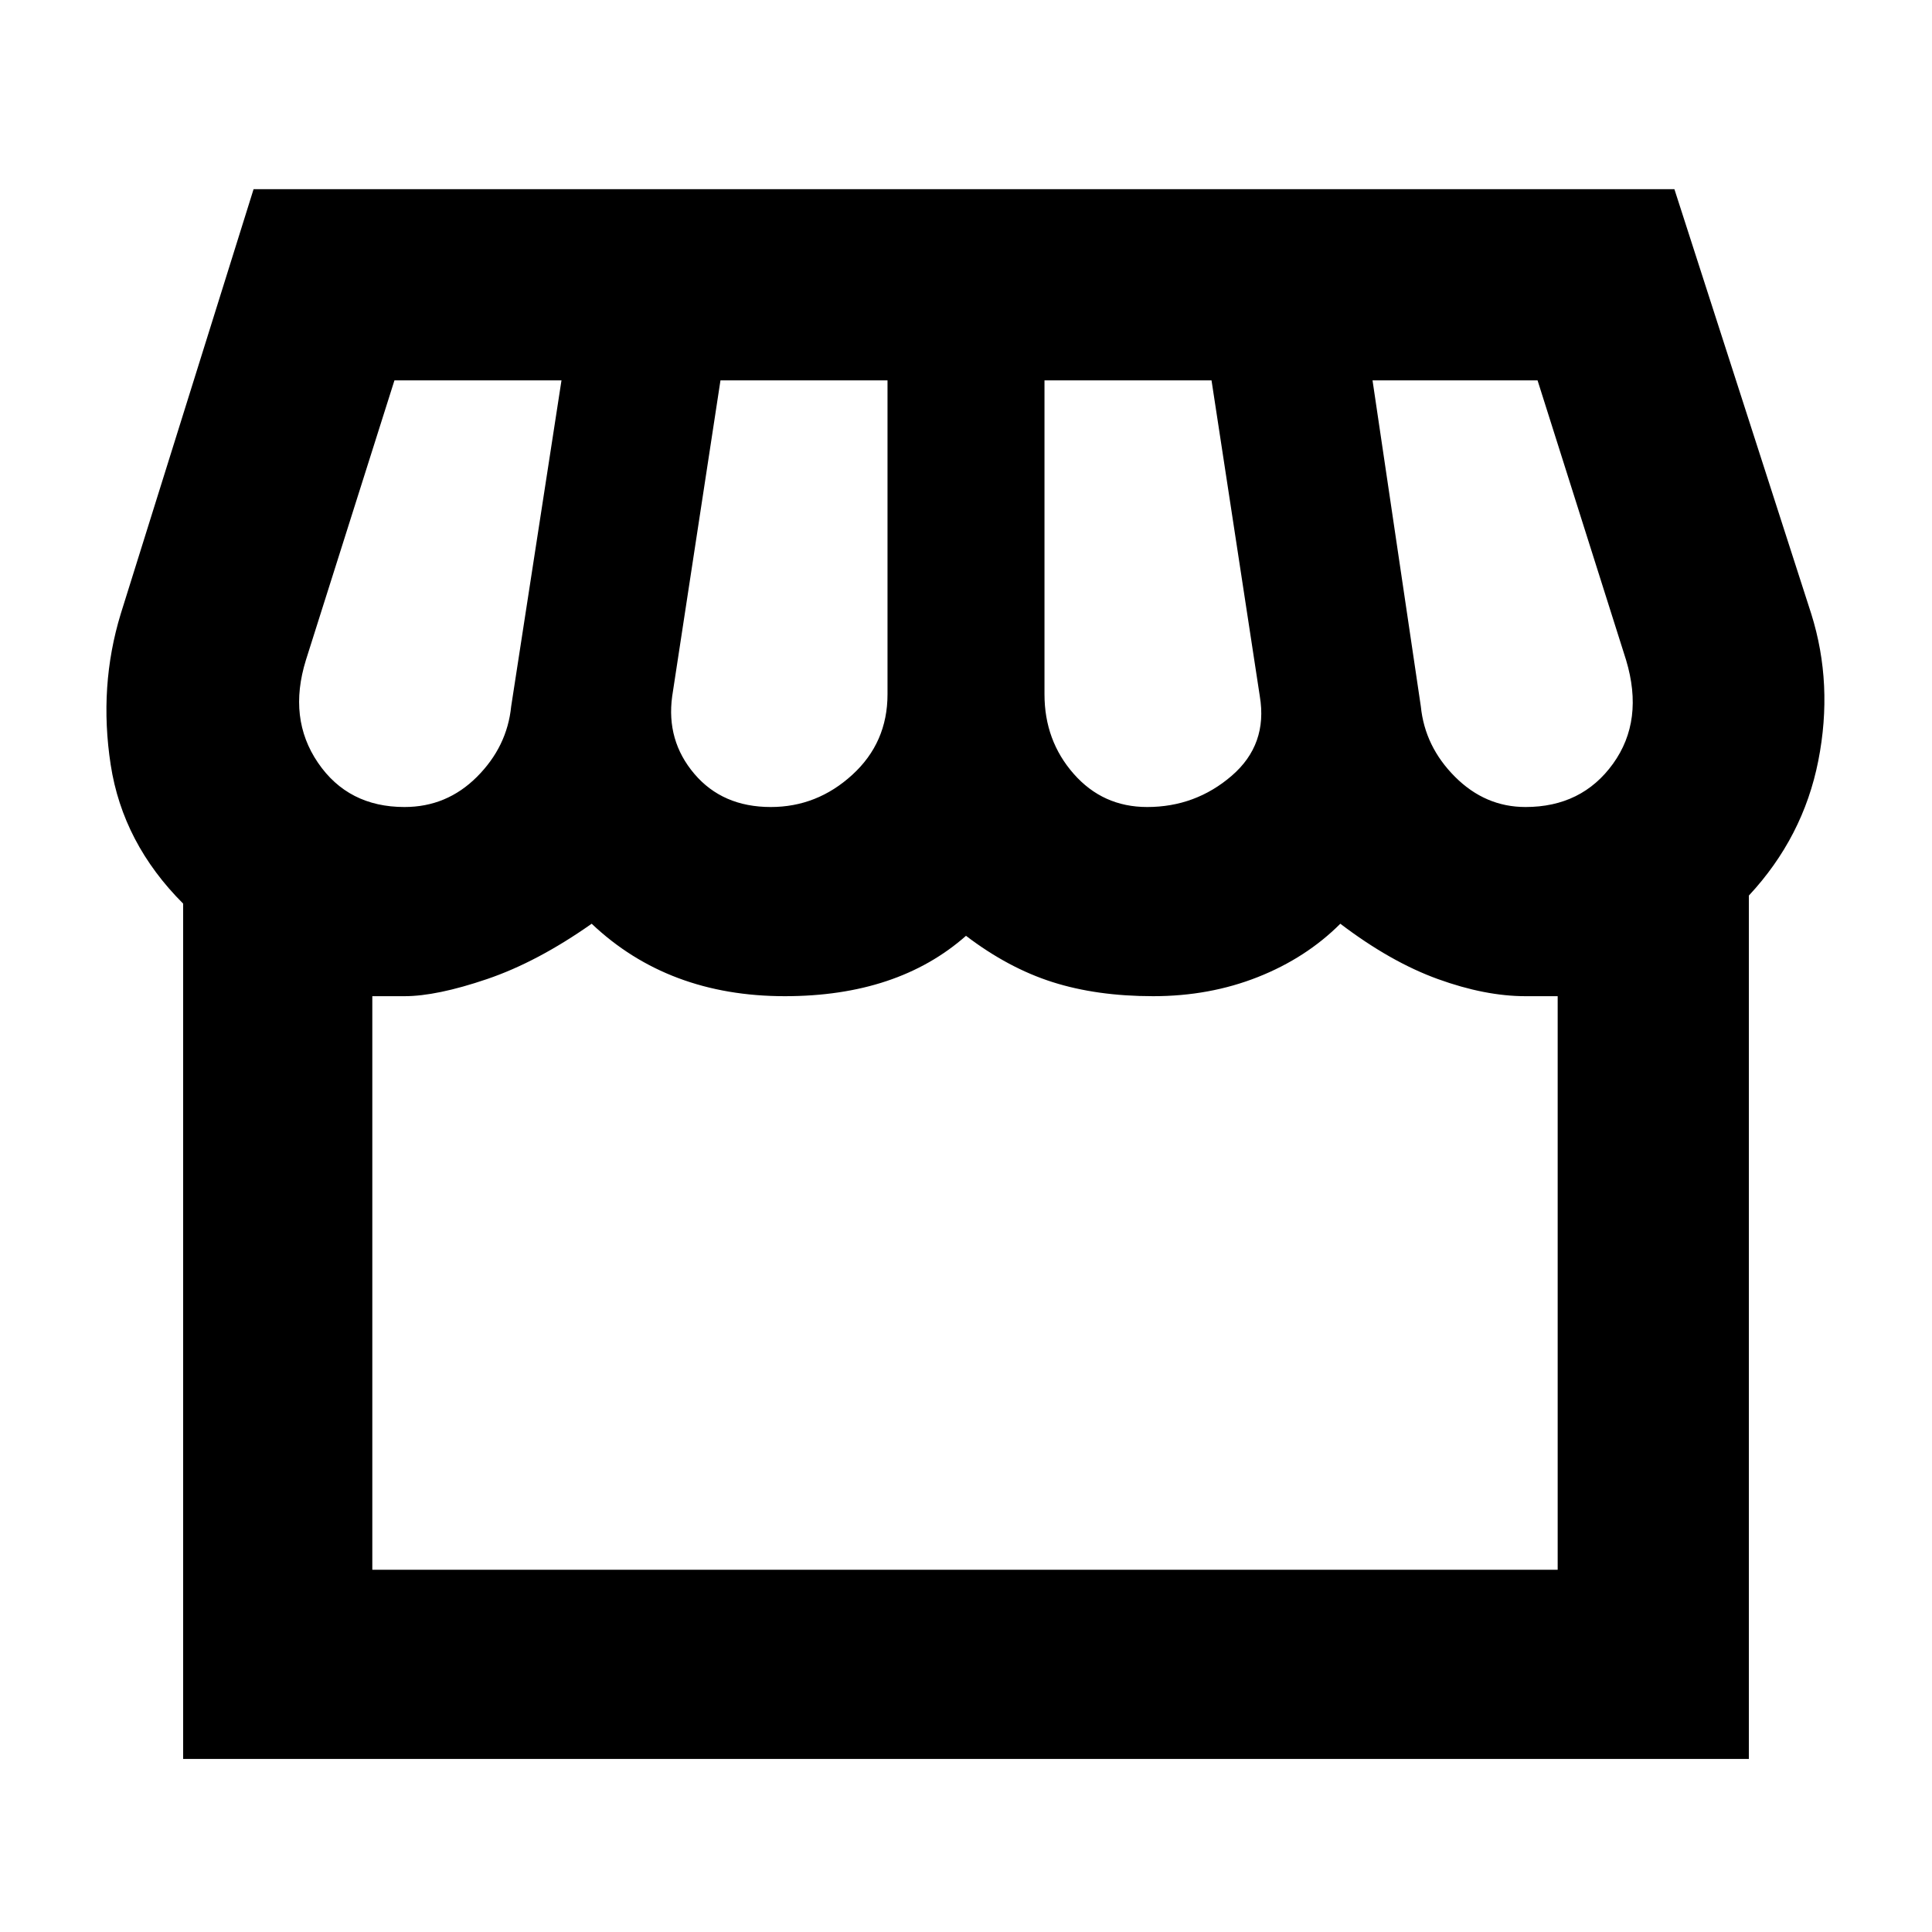 <svg xmlns="http://www.w3.org/2000/svg" height="48" viewBox="0 -960 960 960" width="48"><path d="M869-515v429H91v-425q-30-30-36-69t5-75l66-211h706l68 211q11 35 3.5 73T869-515Zm-299-44q24 0 42-15.5t14-39.5l-24-157h-83v156q0 23 14.5 39.5T570-559Zm-187 0q23 0 40.5-16t17.5-40v-156h-83l-24 157q-3 22 11 38.5t38 16.5Zm-182 0q21 0 36-15t17-35l25-162h-83l-44 139q-9 29 6 51t43 22Zm557 0q28 0 43.5-21.5T808-632l-44-139h-82l24 162q2 20 17 35t35 15ZM185-180h589v-285h-16q-20 0-43.5-8.5T666-501q-17 17-41 26.5t-52 9.5q-28 0-50-7t-43-23q-17 15-39.5 22.5T390-465q-29 0-53-9t-43-27q-27 19-52 27.5t-41 8.5h-16v285Zm589 0H185h589Z"/></svg>